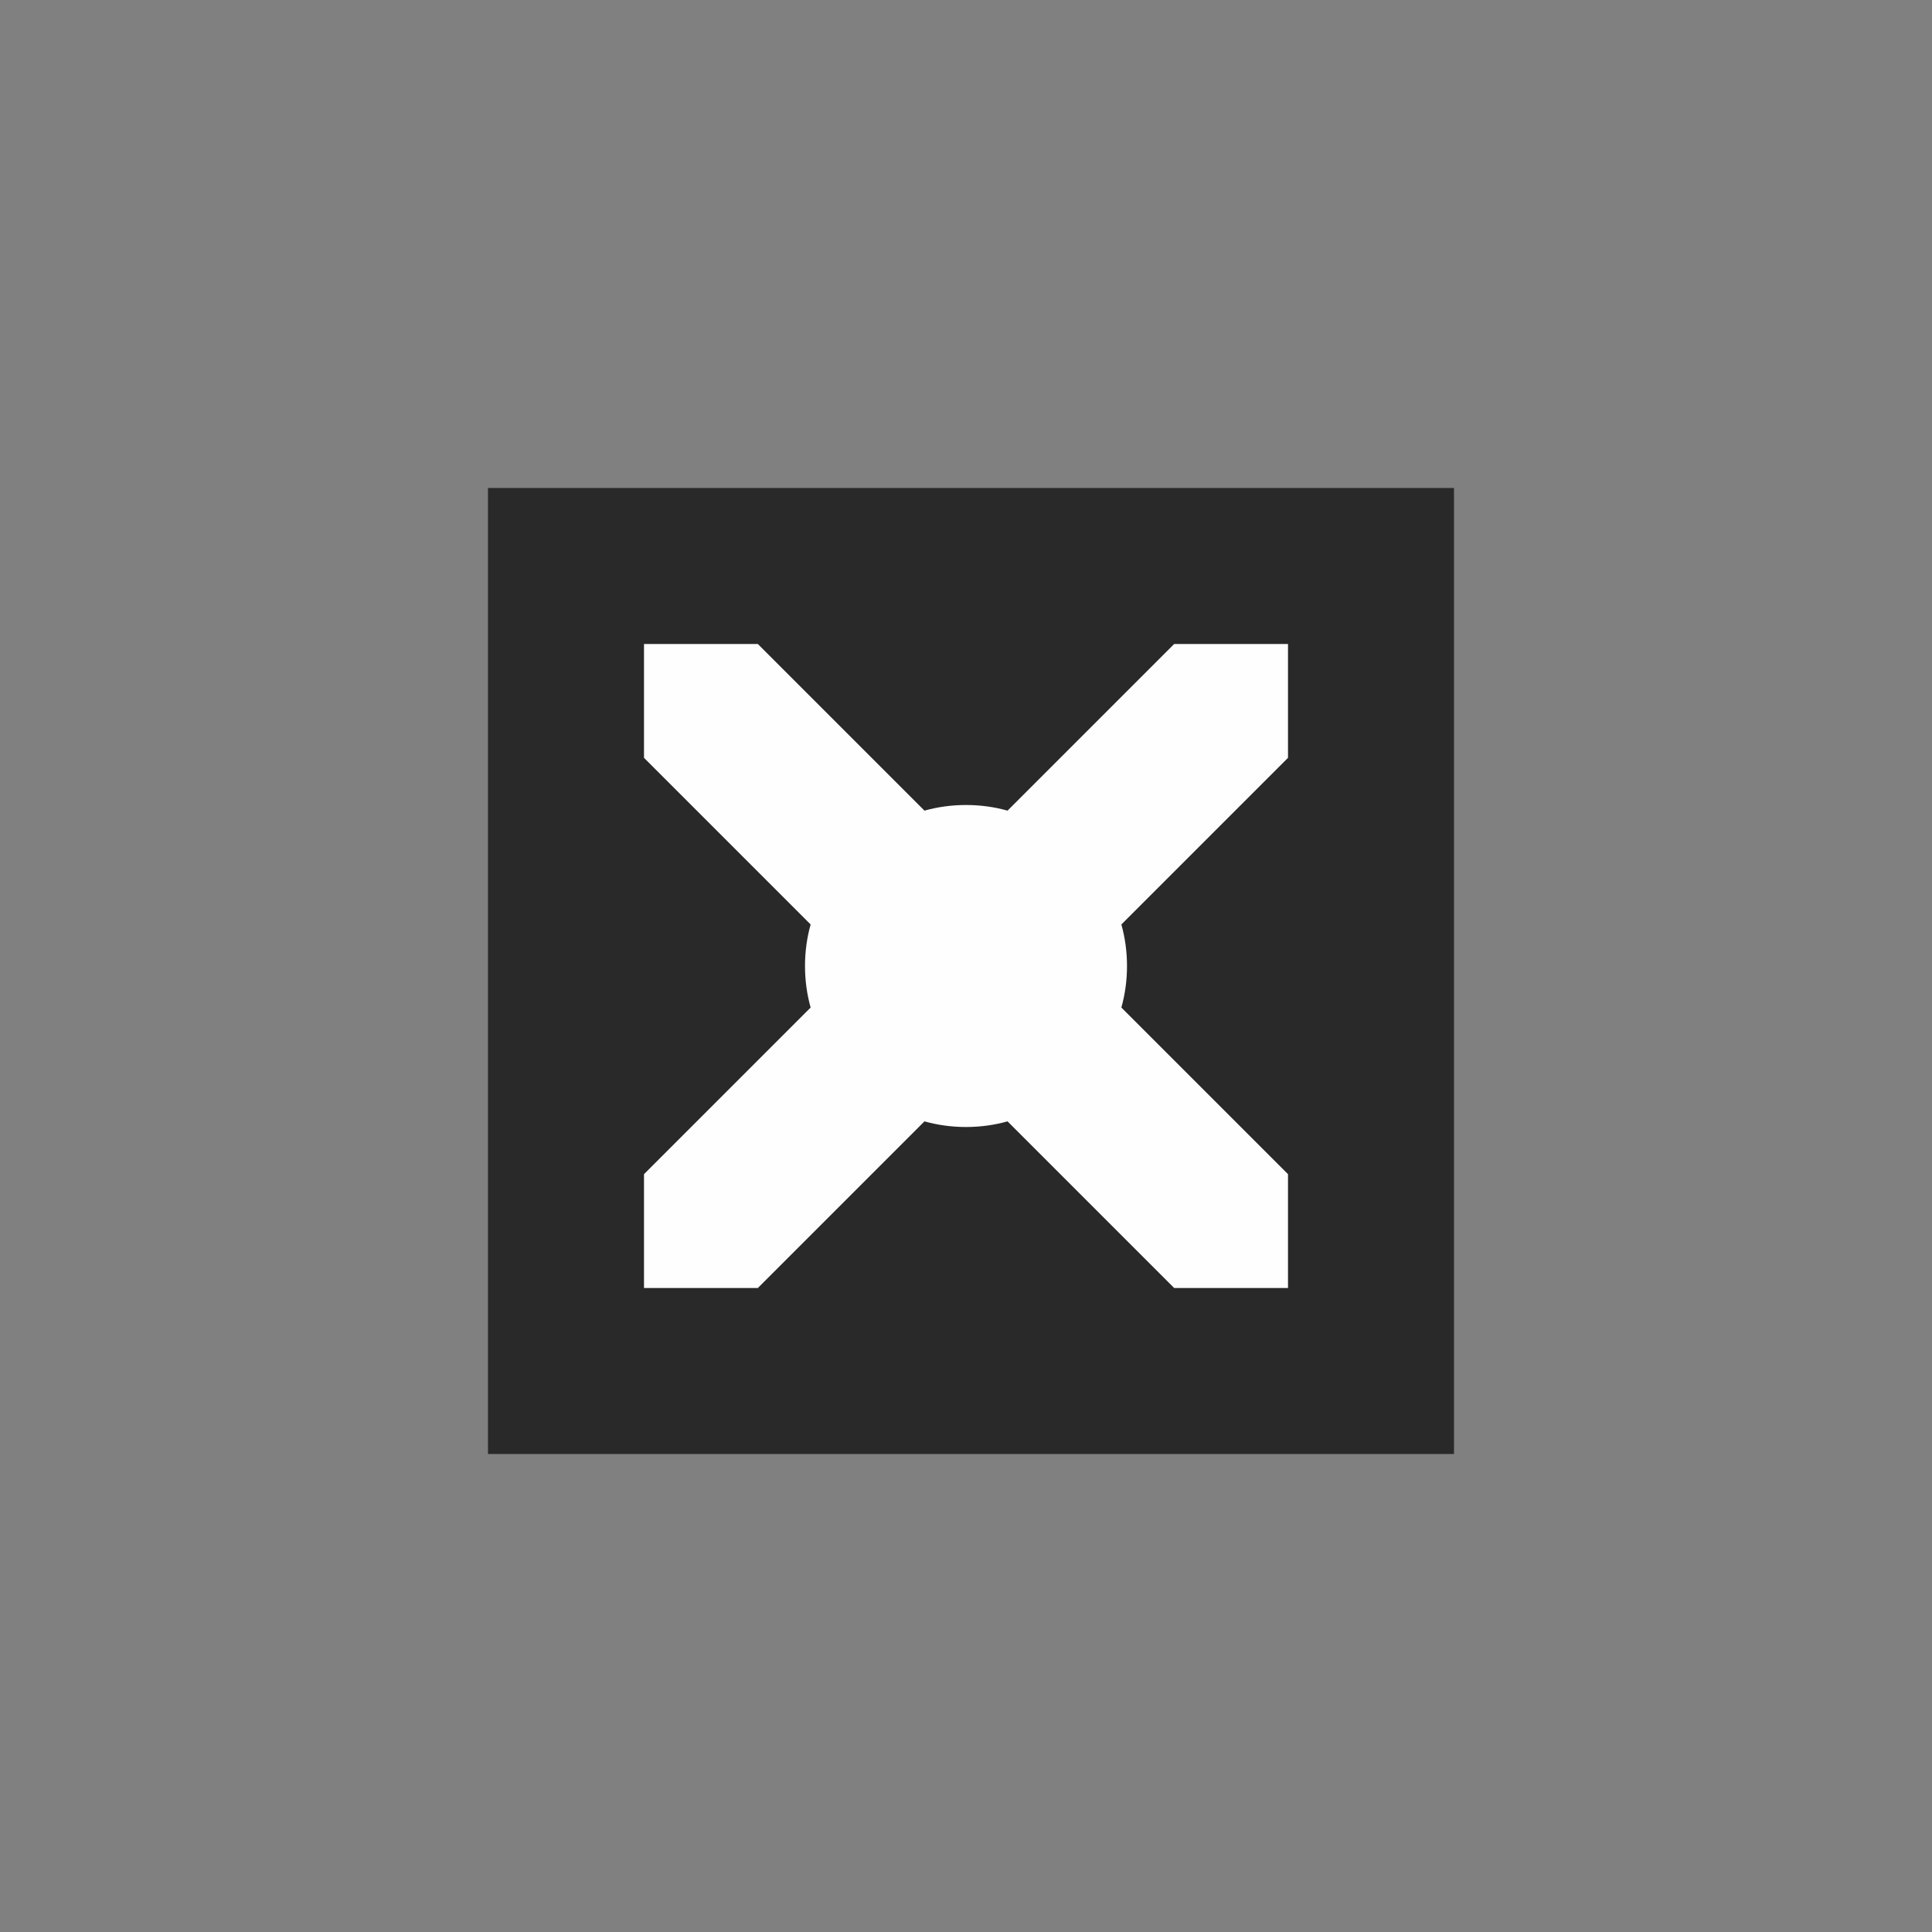 <?xml version="1.0" encoding="UTF-8"?>
<svg xmlns="http://www.w3.org/2000/svg" xmlns:xlink="http://www.w3.org/1999/xlink" width="12" height="12" viewBox="0 0 12 12" version="1.1">
<rect x="0" y="0" width="12" height="12" fill="#808080" stroke="none"/>
<g id="surface1">
<path style=" stroke:none;fill-rule:nonzero;fill:rgb(16.078%,16.078%,16.078%);fill-opacity:1;" d="M 9.031 3.031 L 3.031 3.031 L 3.031 9.031 L 9.031 9.031 Z M 9.031 3.031 "/>
<path style=" stroke:none;fill-rule:nonzero;fill:rgb(99.608%,99.608%,99.608%);fill-opacity:1;" d="M 6.258 6.965 L 7.293 8 L 8 8 L 8 7.293 L 6.965 6.258 C 6.988 6.176 7 6.09 7 6 C 7 5.91 6.988 5.824 6.965 5.742 L 8 4.707 L 8 4 L 7.293 4 L 6.258 5.035 C 6.176 5.012 6.09 5 6 5 C 5.91 5 5.824 5.012 5.742 5.035 L 4.707 4 L 4 4 L 4 4.707 L 5.035 5.742 C 5.012 5.824 5 5.91 5 6 C 5 6.09 5.012 6.176 5.035 6.258 L 4 7.293 L 4 8 L 4.707 8 L 5.742 6.965 C 5.824 6.988 5.91 7 6 7 C 6.09 7 6.176 6.988 6.258 6.965 Z M 6.258 6.965 "/>
</g>
</svg>
